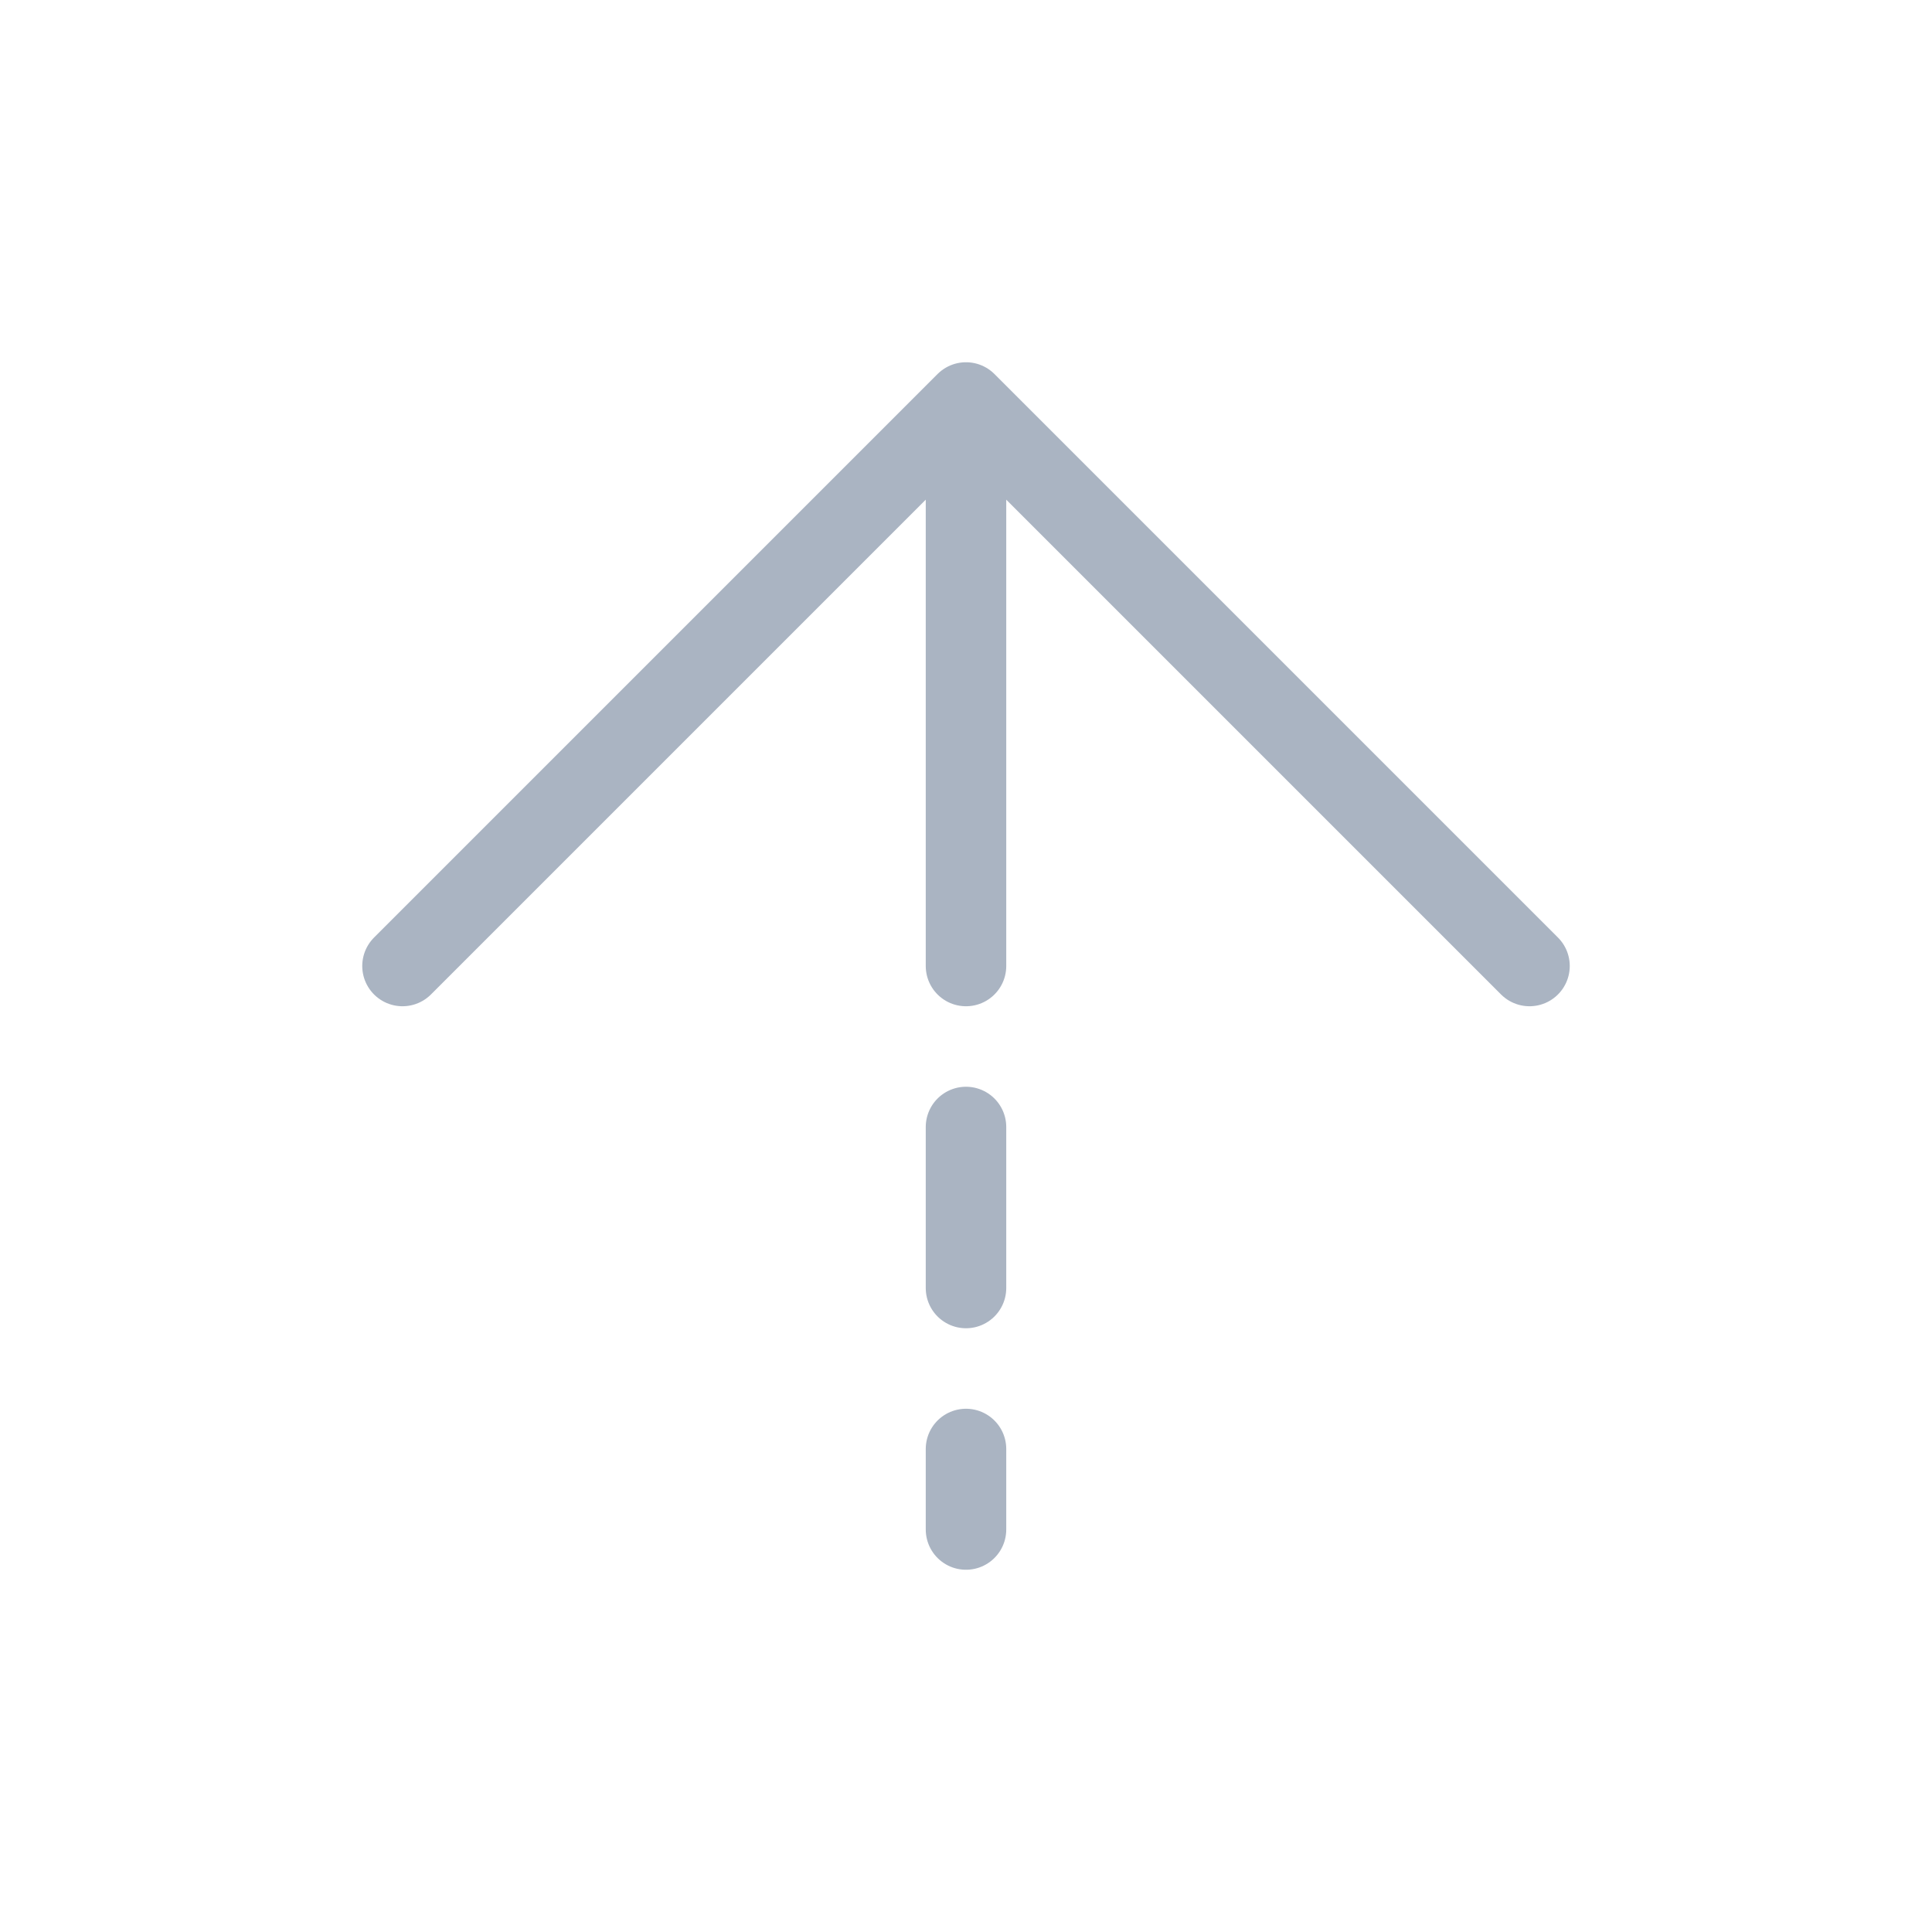 <svg width="24" height="24" fill="none" xmlns="http://www.w3.org/2000/svg"><g clip-path="url(#clip0)" stroke="#AAB4C2" stroke-linecap="round" stroke-linejoin="round"><path d="M12 12V5m0 11v-2m0 5v-1m-7-6l7-7 7 7"/></g><defs><clipPath id="clip0"><path fill="#fff" d="M0 0h24v24H0z"/></clipPath></defs></svg>